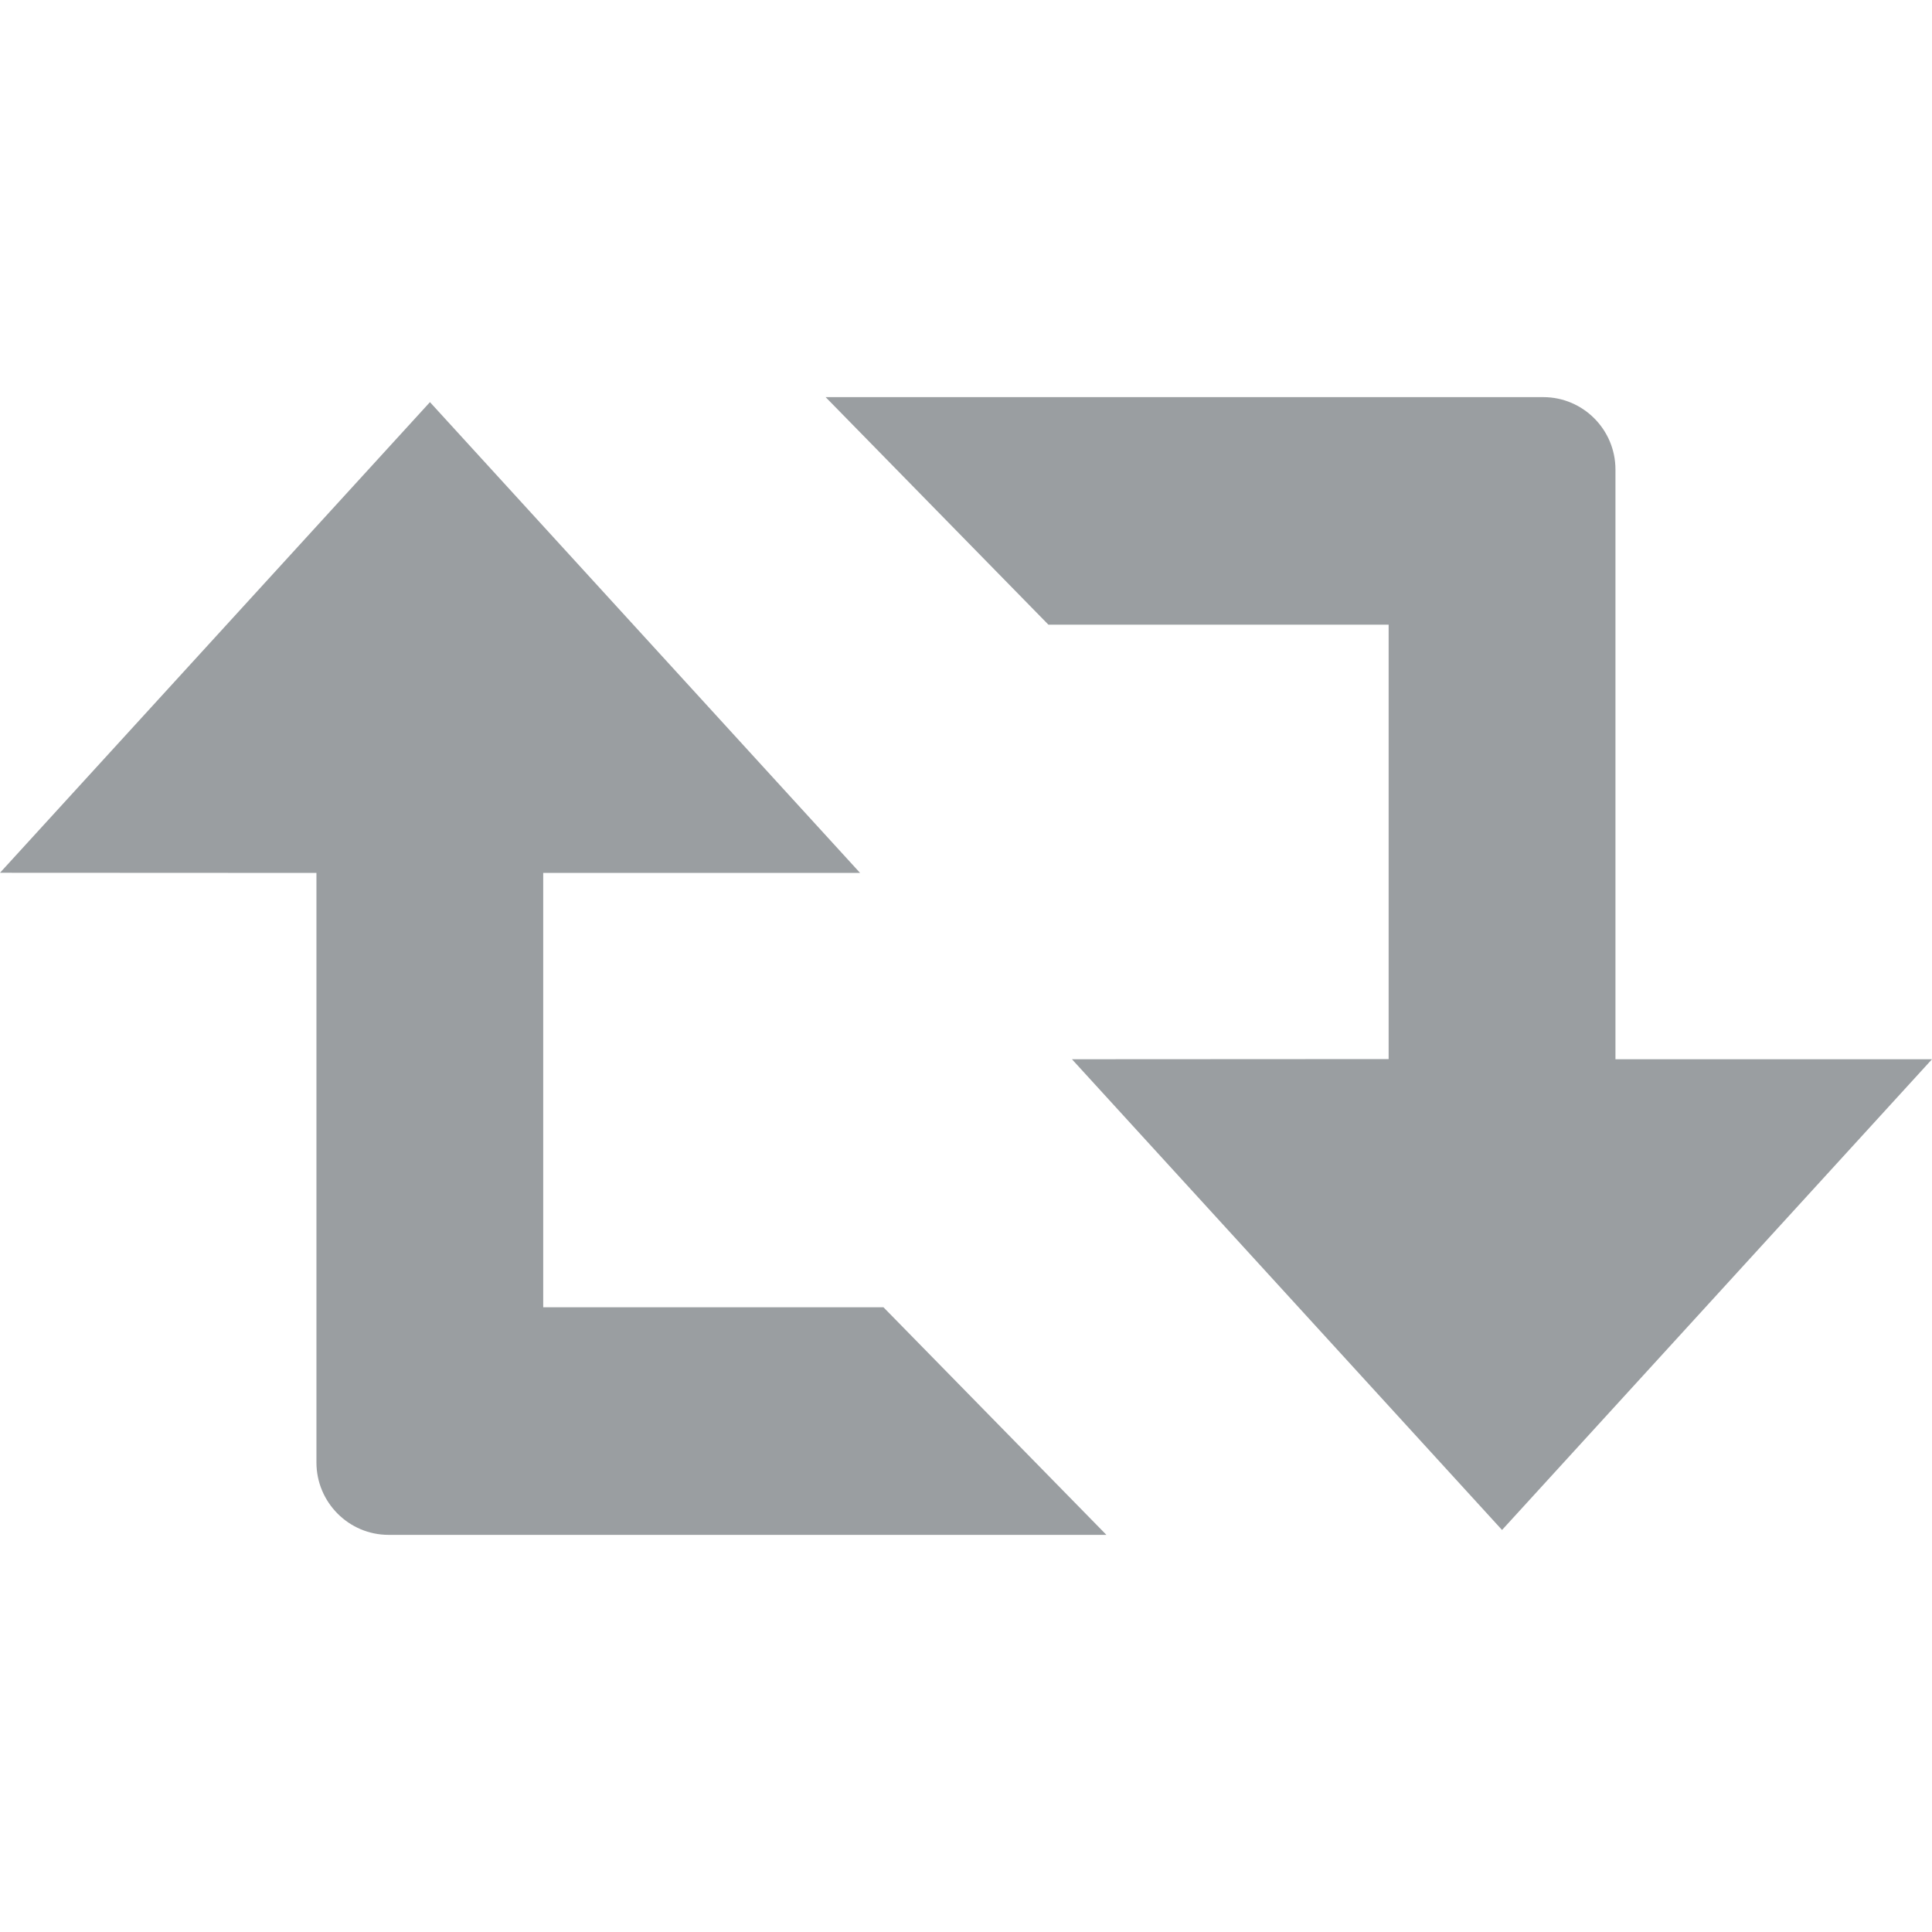 <?xml version="1.0" encoding="iso-8859-1"?>
<!-- Generator: Adobe Illustrator 16.0.0, SVG Export Plug-In . SVG Version: 6.00 Build 0)  -->
<!DOCTYPE svg PUBLIC "-//W3C//DTD SVG 1.1//EN" "http://www.w3.org/Graphics/SVG/1.1/DTD/svg11.dtd">
<svg xmlns="http://www.w3.org/2000/svg" xmlns:xlink="http://www.w3.org/1999/xlink" version="1.1" id="Capa_1" x="0px" y="0px" width="512px" height="512px" viewBox="0 0 90 90" style="enable-background:new 0 0 90 90;" xml:space="preserve">
<g>
	<path id="Retweet" d="M18.102,71.5c-1.854,0-3.361-1.514-3.361-3.372V40.664L0,40.657l20.029-21.924l20.037,21.931H25.305v20.234   h15.85L51.541,71.5H18.102z M90,49.344H75.254V21.872c0-1.859-1.508-3.372-3.361-3.372H38.461L48.84,29.101h15.848v20.235   l-14.752,0.008l20.035,21.928L90,49.344z" fill="#9a9ea1"/>
</g>
<g>
</g>
<g>
</g>
<g>
</g>
<g>
</g>
<g>
</g>
<g>
</g>
<g>
</g>
<g>
</g>
<g>
</g>
<g>
</g>
<g>
</g>
<g>
</g>
<g>
</g>
<g>
</g>
<g>
</g>
</svg>
